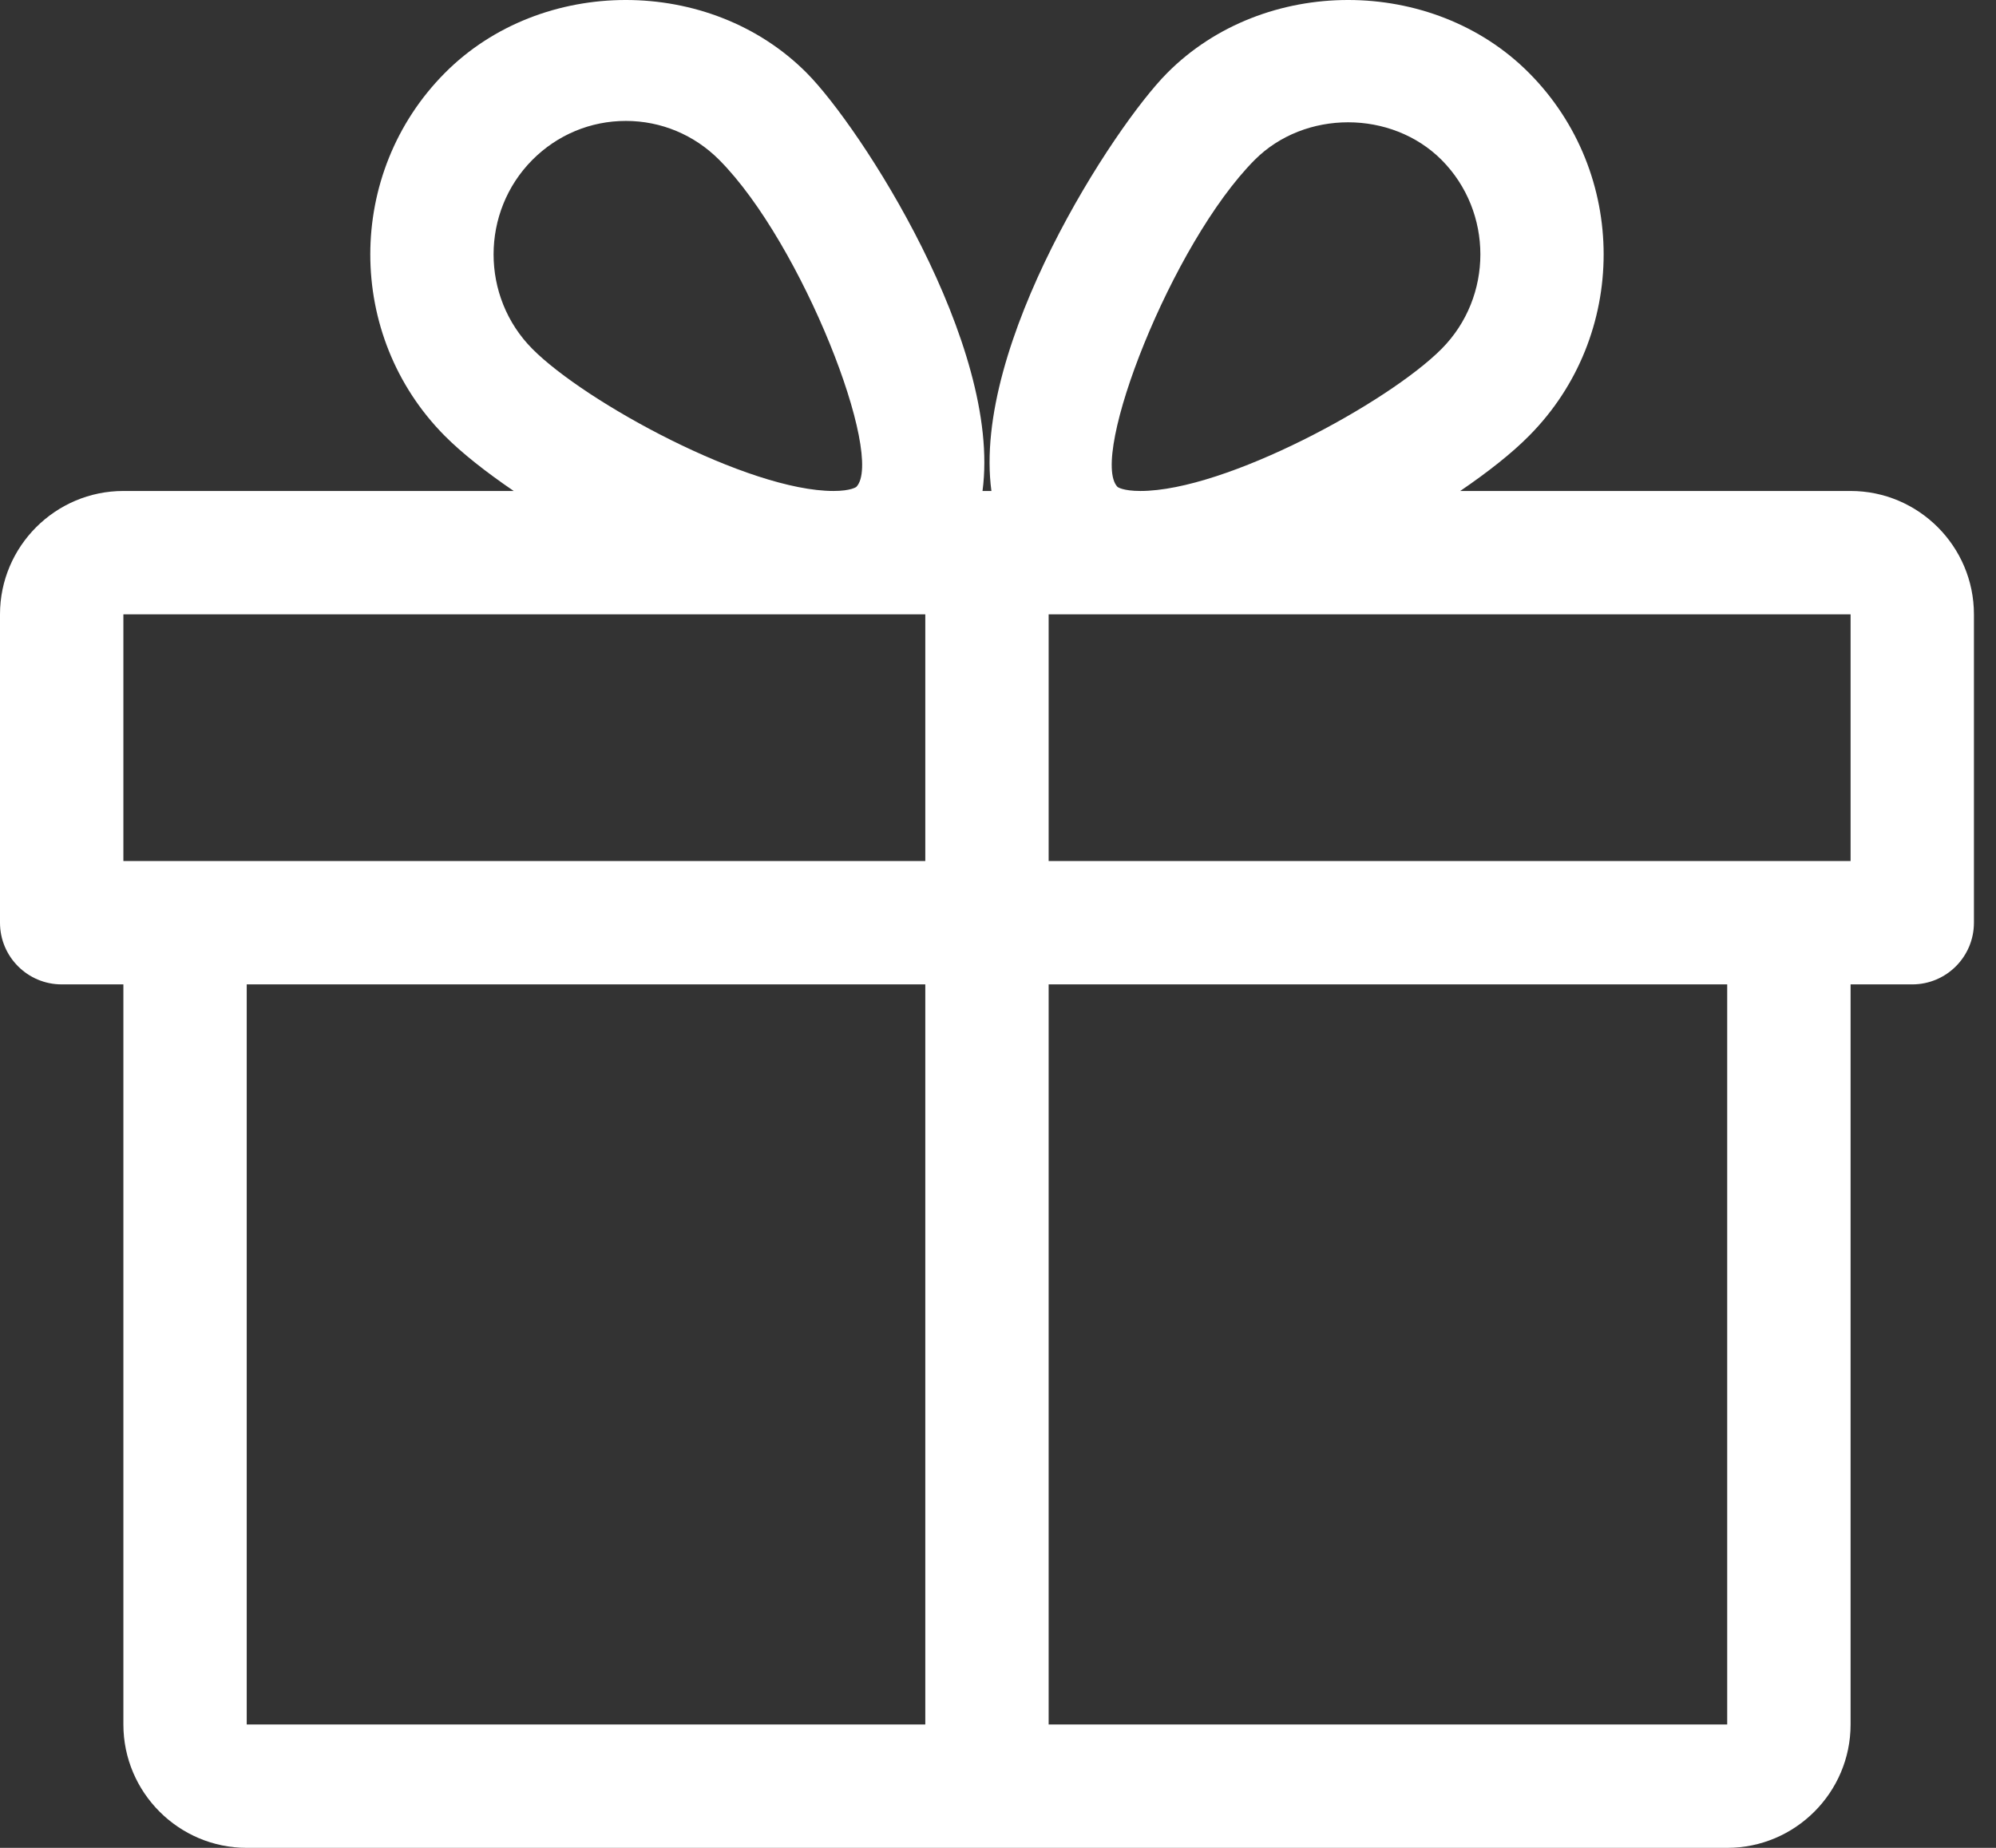 <svg width="54" height="50" viewBox="0 0 54 50" fill="none" xmlns="http://www.w3.org/2000/svg">
<rect x="0" y="0" width="54" height="50" fill="#333333" stroke="none"/>
<path fill-rule="evenodd" clip-rule="evenodd" d="M50.066 13.285H39.505C40.263 12.768 40.913 12.254 41.367 11.793C44.058 9.086 44.058 4.681 41.367 1.974C38.754 -0.656 34.195 -0.66 31.578 1.974C30.133 3.426 26.291 9.337 26.822 13.285H26.581C27.109 9.337 23.27 3.426 21.825 1.974C19.209 -0.66 14.649 -0.656 12.036 1.974C9.346 4.681 9.346 9.086 12.032 11.793C12.49 12.254 13.14 12.768 13.898 13.285H3.338C1.499 13.285 0 14.784 0 16.623V24.967C0 25.889 0.748 26.636 1.669 26.636H3.338V46.662C3.338 48.501 4.836 50 6.675 50H46.728C48.567 50 50.066 48.501 50.066 46.662V26.636H51.734C52.656 26.636 53.403 25.889 53.403 24.967V16.623C53.403 14.784 51.905 13.285 50.066 13.285ZM14.402 4.327C15.08 3.646 15.978 3.272 16.932 3.272C17.883 3.272 18.781 3.646 19.459 4.327C21.708 6.59 23.945 12.371 23.167 13.175C23.167 13.175 23.027 13.285 22.549 13.285C20.243 13.285 15.841 10.889 14.402 9.44C13.004 8.032 13.004 5.735 14.402 4.327ZM6.675 46.662H25.033V26.636H6.675V46.662ZM25.033 23.298H3.338V16.623H22.549H25.033V23.298ZM39.001 4.327C37.649 2.972 35.3 2.968 33.944 4.327C31.695 6.59 29.459 12.371 30.233 13.175C30.236 13.178 30.376 13.285 30.854 13.285C33.16 13.285 37.562 10.889 39.001 9.44C40.4 8.032 40.4 5.735 39.001 4.327ZM46.728 46.662H28.37V26.636H46.728V46.662ZM28.37 23.298H50.066V16.623H30.854H28.37V23.298Z" fill="white"/>
</svg>

